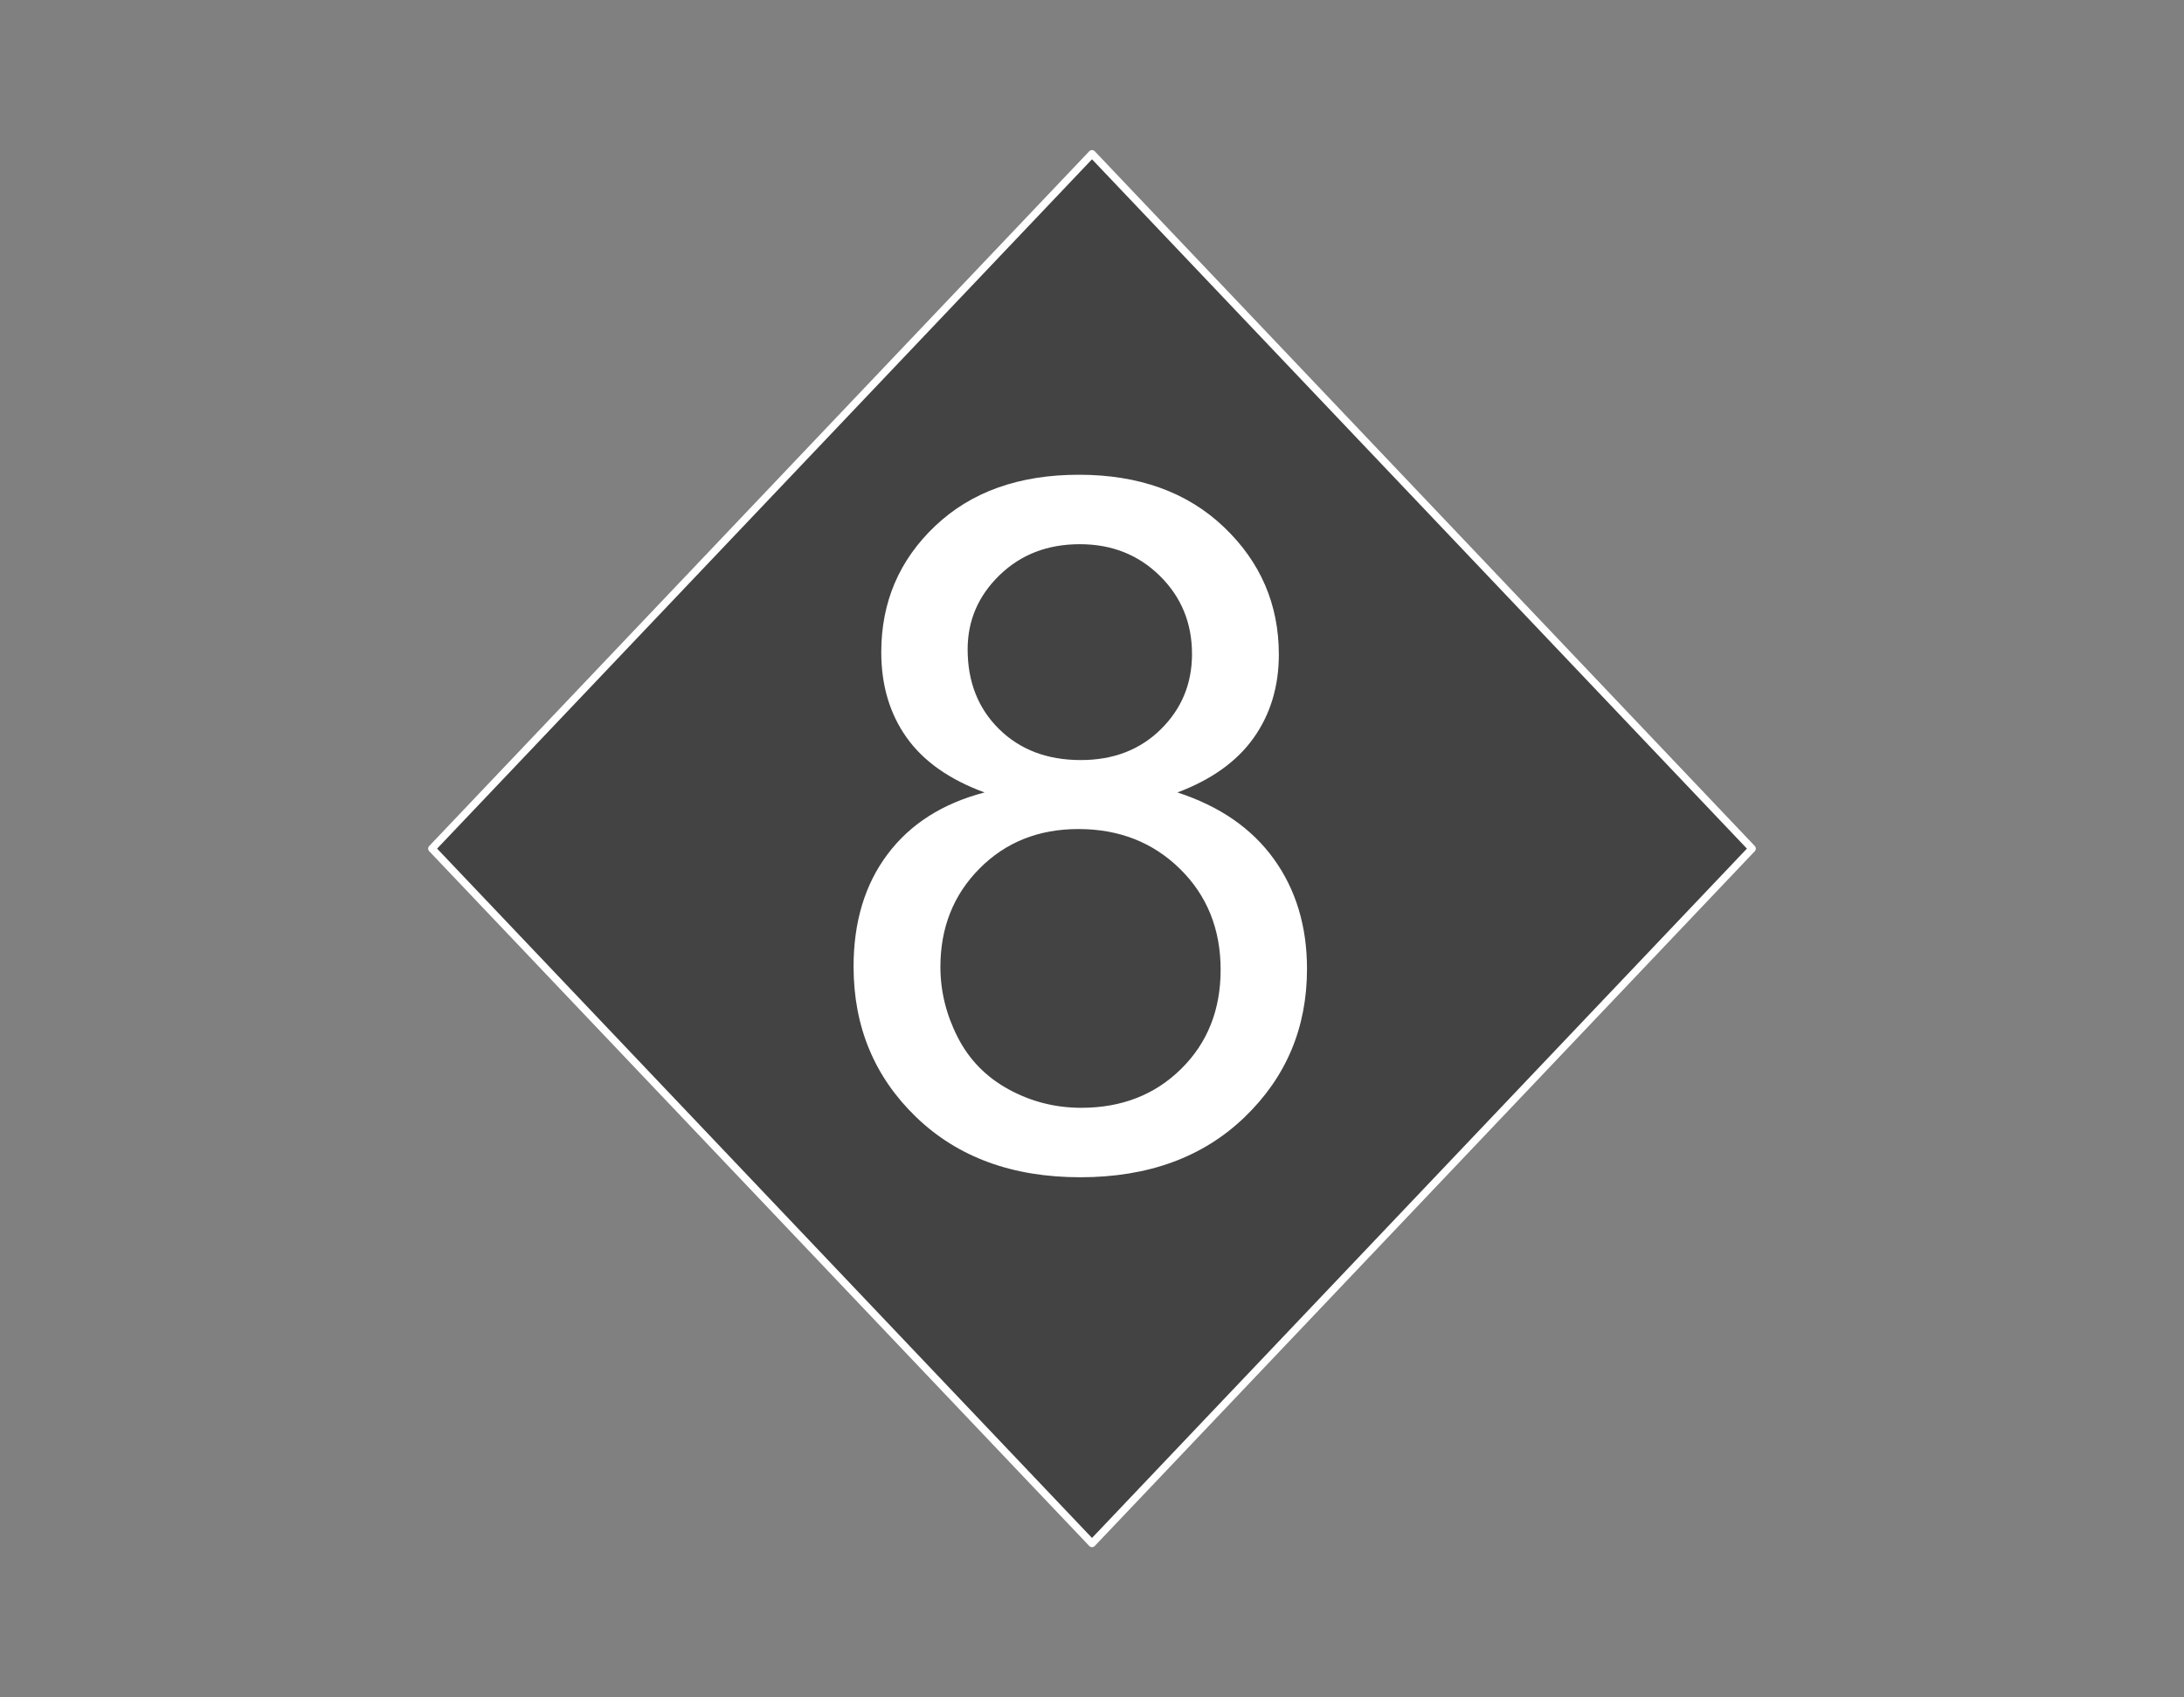 <svg version="1.1" viewBox="0.0 0.0 290.803 226.042" fill="none" stroke="none" stroke-linecap="square" stroke-miterlimit="10" xmlns:xlink="http://www.w3.org/1999/xlink" xmlns="http://www.w3.org/2000/svg"><rect x="0.0" y="0.0" width="290.803" height="226.042" fill="#808080" stroke="none"/><clipPath id="p.0"><path d="m0 0l290.803 0l0 226.042l-290.803 0l0 -226.042z" clip-rule="nonzero"/></clipPath><g clip-path="url(#p.0)"><path fill="#000000" fill-opacity="0.0" d="m0 0l290.803 0l0 226.042l-290.803 0z" fill-rule="evenodd"/><path fill="#434343" d="m57.512 113.021l87.89 92.535l87.89 -92.535l-87.89 -92.535z" fill-rule="evenodd"/><path stroke="#ffffff" stroke-width="1.0" stroke-linejoin="round" stroke-linecap="butt" d="m57.512 113.021l87.89 92.535l87.89 -92.535l-87.89 -92.535z" fill-rule="evenodd"/><path fill="#000000" fill-opacity="0.0" d="m99.467 21.887l64.756 0l0 174.52l-64.756 0z" fill-rule="evenodd"/><path fill="#ffffff" d="m131.092 105.539q-7.0 -2.562 -10.375 -7.312q-3.375 -4.75 -3.375 -11.375q0 -10.0 7.188 -16.812q7.188 -6.812 19.125 -6.812q12.0 0 19.312 6.969q7.312 6.969 7.312 16.969q0 6.375 -3.344 11.094q-3.344 4.719 -10.156 7.281q8.438 2.75 12.844 8.875q4.406 6.125 4.406 14.625q0 11.75 -8.312 19.75q-8.312 8.0 -21.875 8.0q-13.562 0 -21.875 -8.031q-8.312 -8.031 -8.312 -20.031q0 -8.938 4.531 -14.969q4.531 -6.031 12.906 -8.219zm-2.25 -19.062q0 6.5 4.188 10.625q4.188 4.125 10.875 4.125q6.5 0 10.656 -4.094q4.156 -4.094 4.156 -10.031q0 -6.188 -4.281 -10.406q-4.281 -4.219 -10.656 -4.219q-6.438 0 -10.688 4.125q-4.25 4.125 -4.25 9.875zm-3.625 42.313q0 4.812 2.281 9.312q2.281 4.5 6.781 6.969q4.5 2.469 9.688 2.469q8.062 0 13.312 -5.188q5.25 -5.188 5.25 -13.188q0 -8.125 -5.406 -13.438q-5.406 -5.312 -13.531 -5.312q-7.938 0 -13.156 5.25q-5.219 5.25 -5.219 13.125z" fill-rule="nonzero"/></g></svg>
